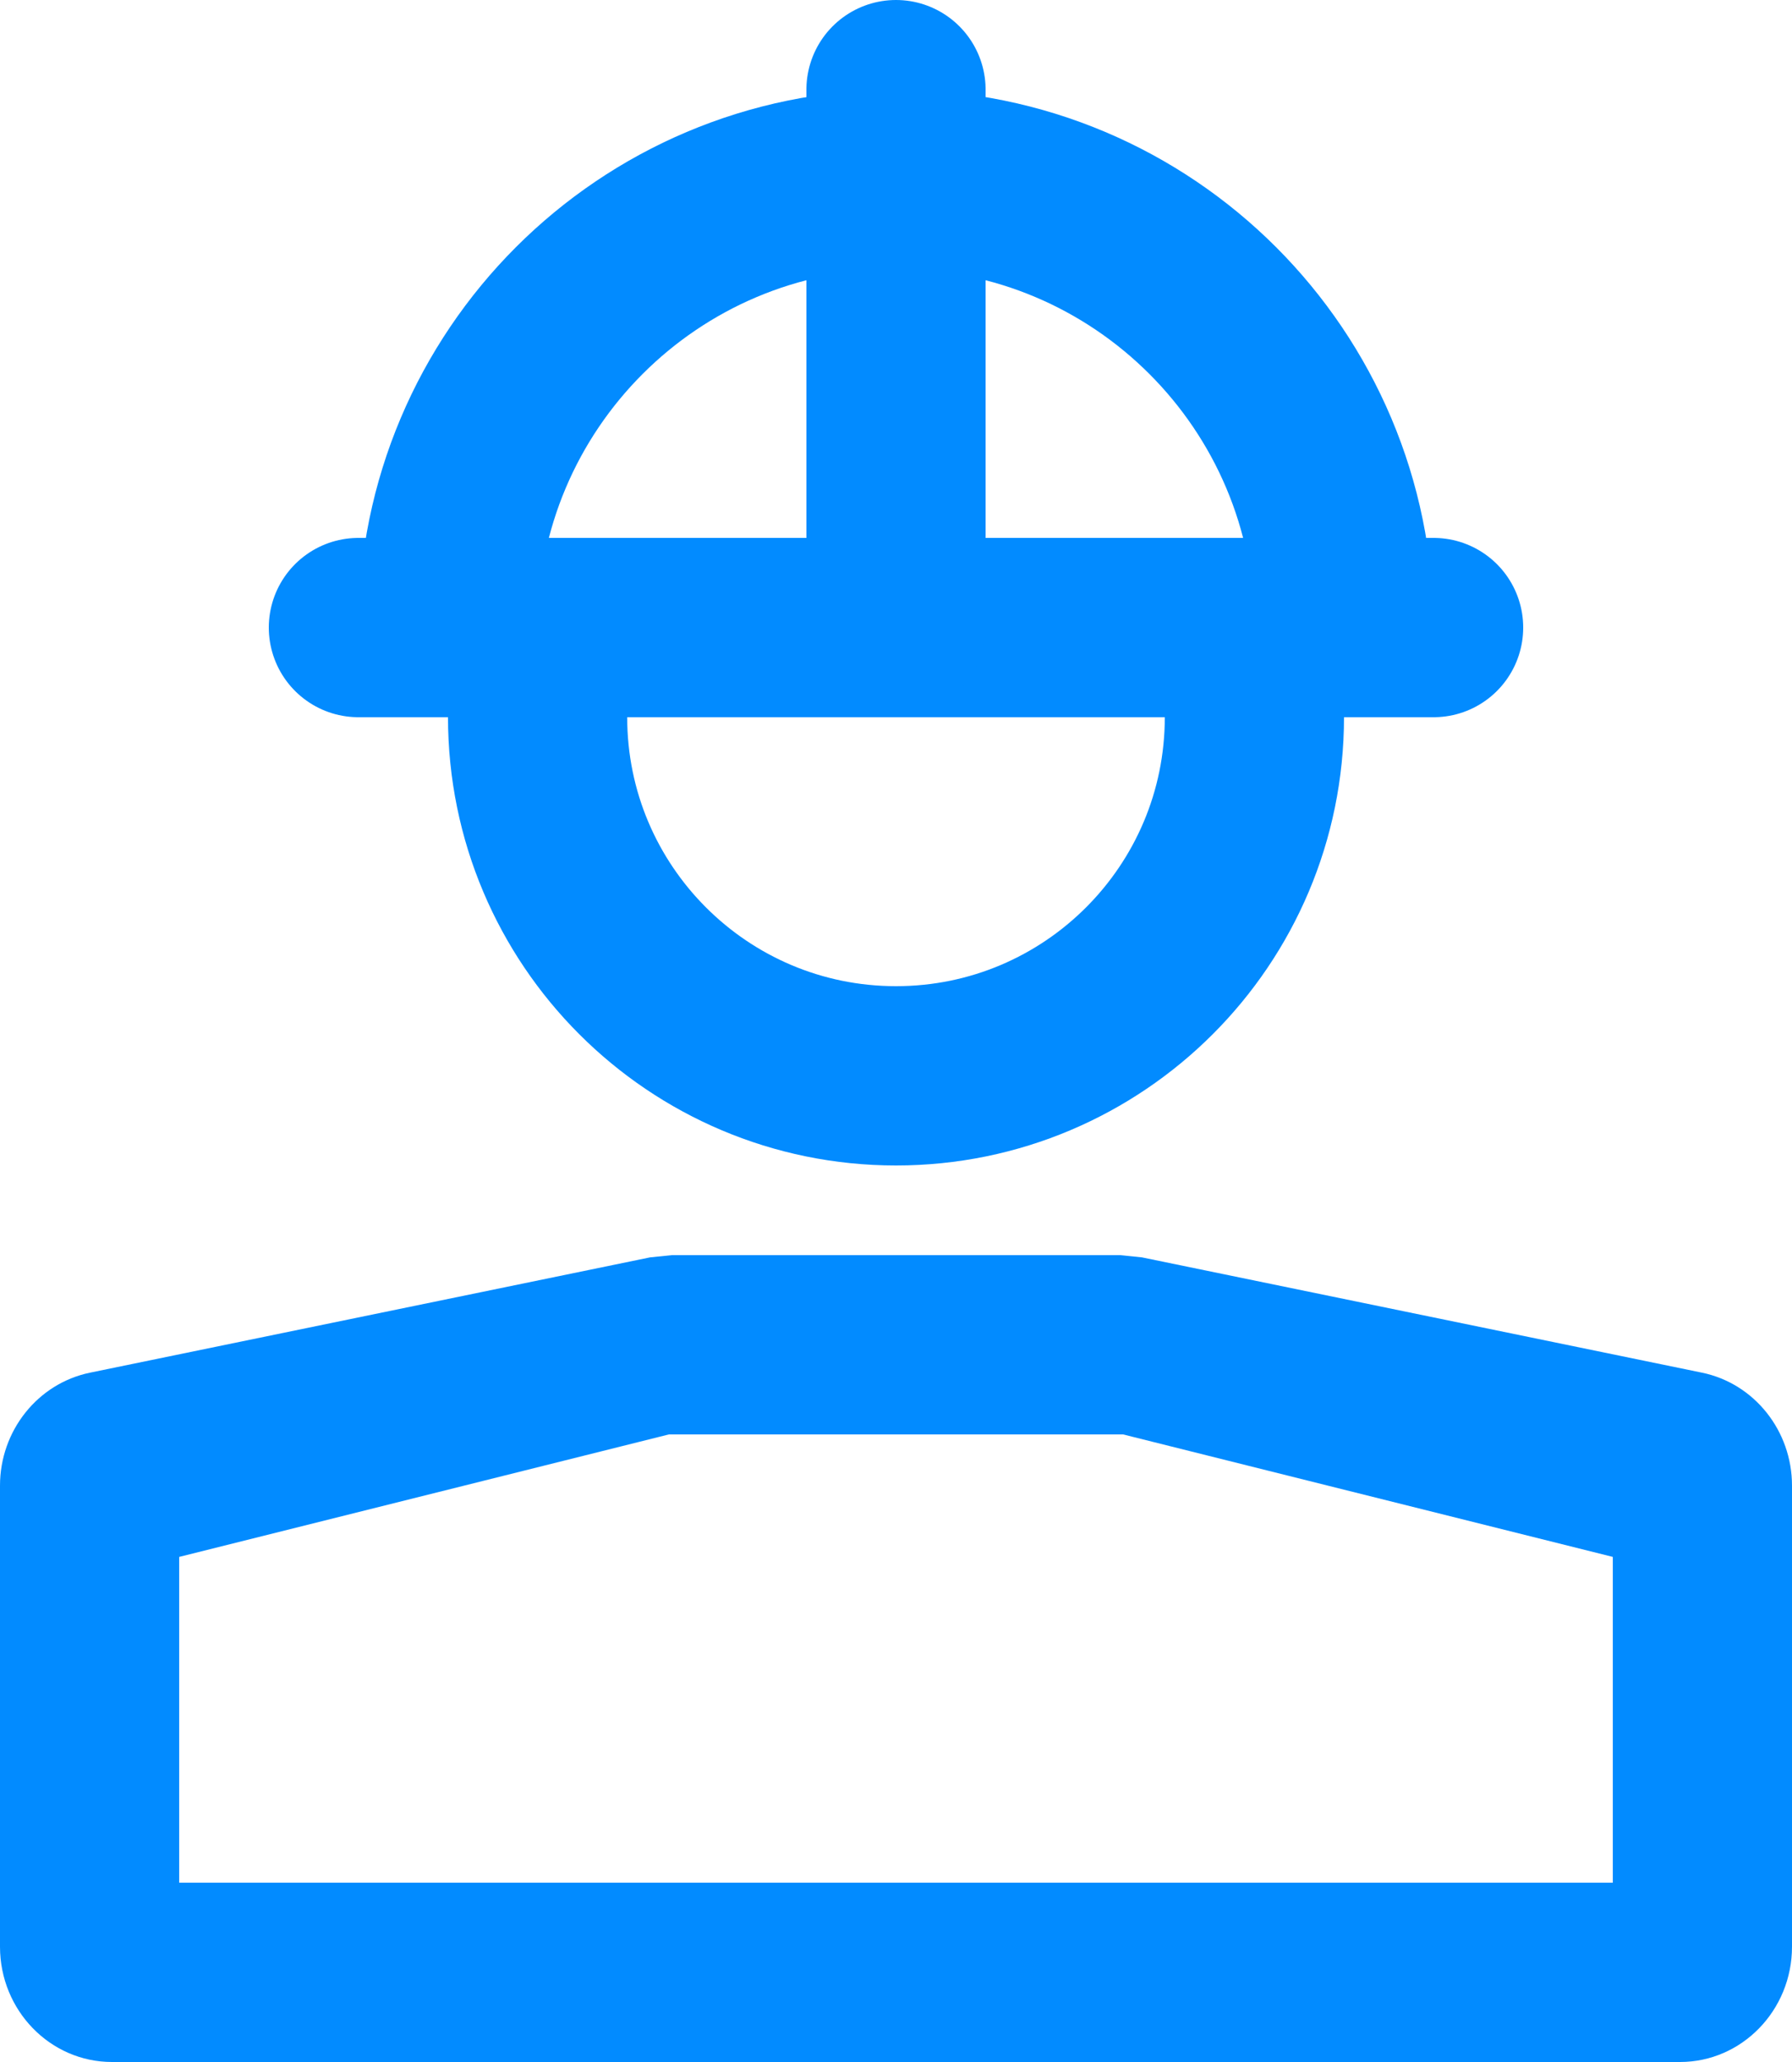 <?xml version="1.0" encoding="UTF-8"?>
<svg width="20px" height="23px" viewBox="0 0 20 23" version="1.1" xmlns="http://www.w3.org/2000/svg" xmlns:xlink="http://www.w3.org/1999/xlink">
    <!-- Generator: Sketch 55.2 (78181) - https://sketchapp.com -->
    <title>icon/工人</title>
    <desc>Created with Sketch.</desc>
    <g id="头部切换应用1120" stroke="none" stroke-width="1" fill="none" fill-rule="evenodd">
        <g id="切换应用备份-4" transform="translate(-265, -110)">
            <g id="icon/工人" transform="translate(263, 110)">
                <rect id="user" x="0" y="0" width="24" height="24"></rect>
                <path d="M20.995,15.311 C21.579,15.431 22,15.959 22,16.571 L22,21.714 C22,22.424 21.44,23 20.75,23 L3.25,23 C2.56,23 2,22.424 2,21.714 L2,16.571 C2,15.959 2.421,15.431 3.005,15.311 L9.255,14.025 L9.5,14 L14.5,14 L14.745,14.025 L20.995,15.311 Z M14.535,16 L9.465,16 L4,17.366 L4,21 L20,21 L20,17.366 L14.535,16 Z" id="user" fill="#028BFF"></path>
                <path d="M17,7 C17,4.239 14.761,2 12,2 C9.239,2 7,4.239 7,7" id="路径" stroke="#028BFF" stroke-width="2"></path>
                <path d="M16,12 C16,9.791 14.209,8 12,8 C9.791,8 8,9.791 8,12" id="路径" stroke="#028BFF" stroke-width="2" transform="translate(12, 10) scale(1, -1) translate(-12, -10) "></path>
                <path d="M6,7 L18,7" id="路径-6" stroke="#028BFF" stroke-width="2" stroke-linecap="round"></path>
                <path d="M9,4 L15,4" id="路径-6" stroke="#028BFF" stroke-width="2" stroke-linecap="round" transform="translate(12, 4) rotate(90) translate(-12, -4) "></path>
            </g>
        </g>
    </g>
</svg>
